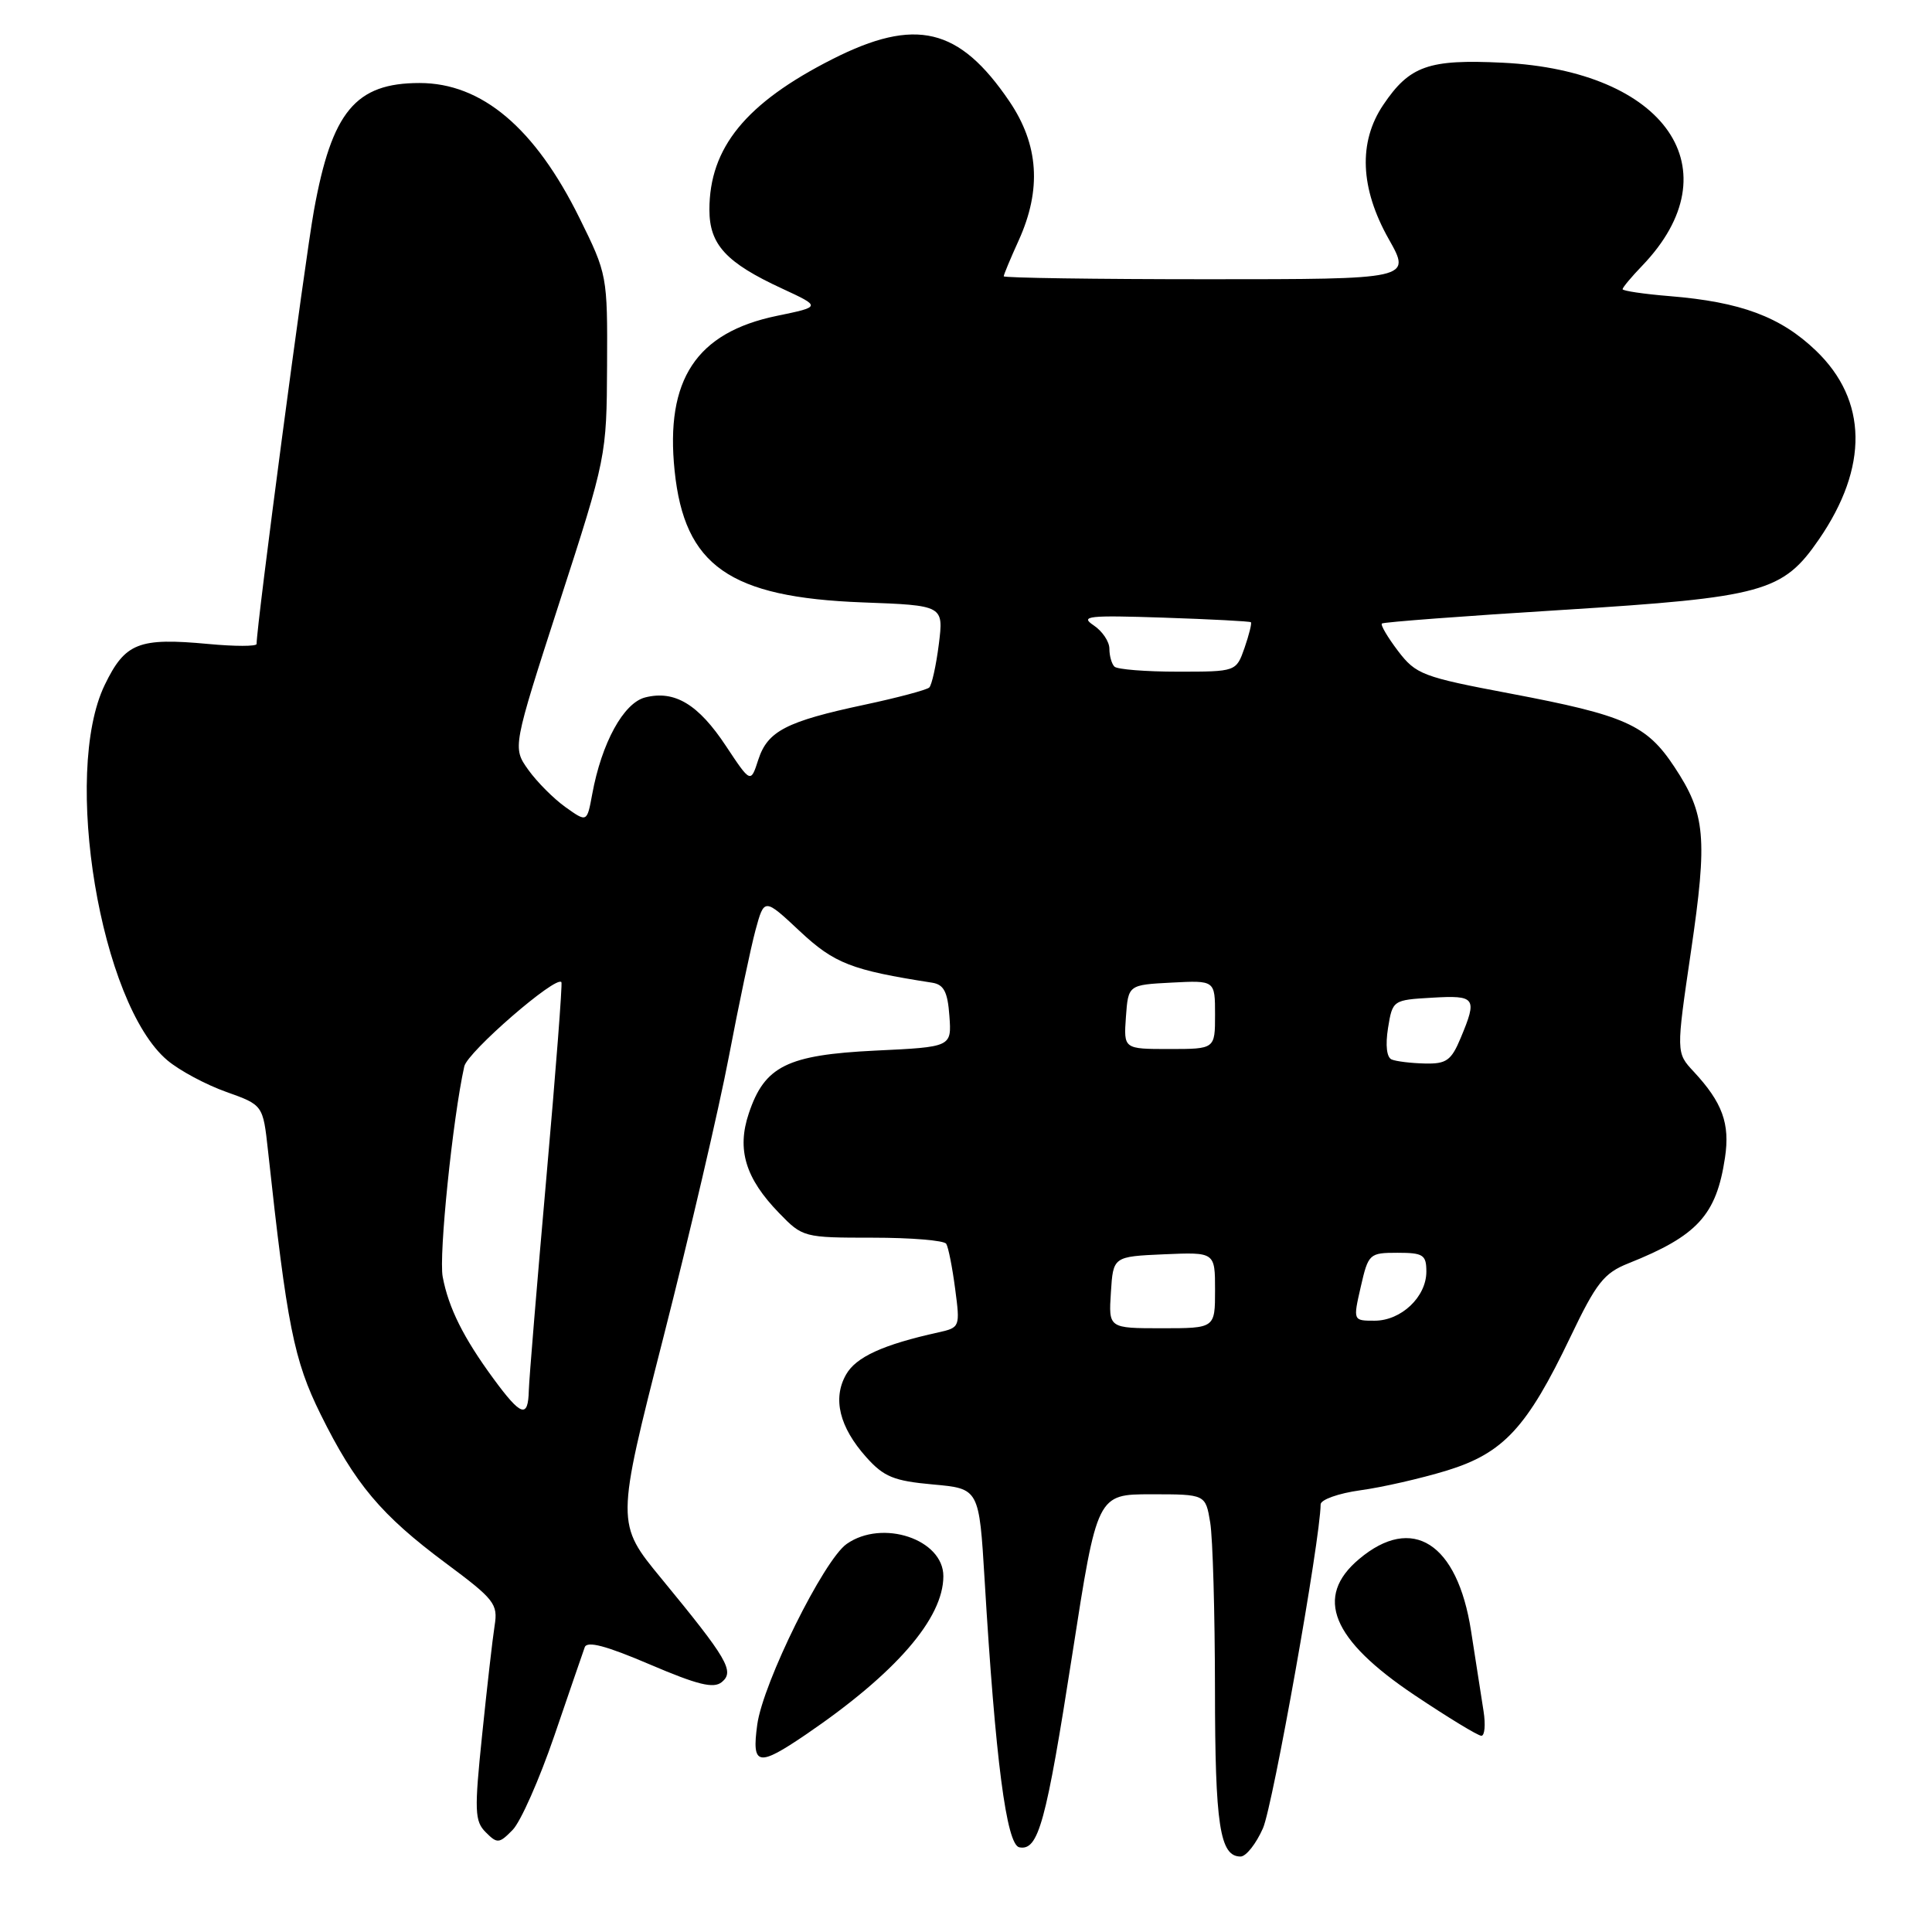 <?xml version="1.0" encoding="UTF-8" standalone="no"?>
<!DOCTYPE svg PUBLIC "-//W3C//DTD SVG 1.1//EN" "http://www.w3.org/Graphics/SVG/1.1/DTD/svg11.dtd" >
<svg xmlns="http://www.w3.org/2000/svg" xmlns:xlink="http://www.w3.org/1999/xlink" version="1.1" viewBox="0 0 256 256">
 <g >
 <path fill="currentColor"
d=" M 167.35 242.25 C 168.67 239.25 174.96 203.94 174.99 199.34 C 175.00 198.71 177.36 197.87 180.25 197.47 C 183.14 197.08 188.29 195.90 191.70 194.86 C 199.22 192.55 202.34 189.17 208.07 177.19 C 211.52 169.97 212.53 168.69 215.77 167.40 C 224.92 163.75 227.43 161.01 228.57 153.40 C 229.25 148.88 228.23 146.09 224.42 141.99 C 222.09 139.49 222.09 139.49 224.06 126.08 C 226.28 110.97 226.00 107.86 221.86 101.61 C 218.17 96.03 215.38 94.79 200.13 91.90 C 188.48 89.70 187.62 89.37 185.24 86.25 C 183.86 84.43 182.90 82.80 183.11 82.62 C 183.32 82.43 194.07 81.62 207.00 80.82 C 233.68 79.15 236.22 78.45 241.02 71.47 C 247.61 61.89 247.47 53.04 240.63 46.47 C 235.94 41.97 230.67 40.01 221.25 39.24 C 217.81 38.96 215.00 38.54 215.00 38.32 C 215.00 38.10 216.17 36.69 217.60 35.21 C 229.79 22.51 220.77 9.37 199.12 8.31 C 189.28 7.83 186.78 8.71 183.28 13.91 C 179.97 18.83 180.22 24.95 184.01 31.67 C 187.02 37.00 187.02 37.00 160.01 37.00 C 145.15 37.00 133.00 36.82 133.00 36.61 C 133.00 36.39 133.89 34.26 134.98 31.86 C 138.04 25.11 137.64 19.17 133.75 13.43 C 127.10 3.63 121.32 2.25 110.29 7.84 C 98.83 13.65 94.00 19.57 94.00 27.79 C 94.00 32.42 96.21 34.81 103.66 38.25 C 108.81 40.64 108.81 40.64 102.95 41.85 C 92.26 44.06 88.14 50.30 89.39 62.38 C 90.69 74.97 96.66 79.15 114.27 79.82 C 125.04 80.22 125.04 80.22 124.40 85.36 C 124.04 88.19 123.47 90.77 123.13 91.10 C 122.78 91.42 118.93 92.45 114.56 93.38 C 104.19 95.59 101.71 96.87 100.48 100.66 C 99.47 103.79 99.47 103.79 96.20 98.86 C 92.54 93.32 89.40 91.43 85.50 92.41 C 82.63 93.13 79.72 98.43 78.47 105.24 C 77.78 108.98 77.78 108.98 74.93 106.95 C 73.36 105.83 71.14 103.60 69.99 101.99 C 67.91 99.06 67.91 99.06 74.14 79.78 C 80.35 60.61 80.38 60.43 80.44 48.45 C 80.50 36.52 80.46 36.33 76.79 28.90 C 70.89 16.95 63.84 11.00 55.60 11.00 C 47.10 11.00 43.97 14.78 41.60 27.88 C 40.37 34.71 34.00 82.83 34.00 85.33 C 34.00 85.66 31.12 85.66 27.61 85.33 C 18.37 84.47 16.58 85.17 13.88 90.75 C 8.21 102.46 13.31 133.04 22.18 140.50 C 23.78 141.85 27.29 143.73 29.97 144.68 C 34.85 146.42 34.85 146.42 35.51 152.46 C 38.03 175.68 38.94 180.23 42.48 187.40 C 47.06 196.66 50.49 200.74 59.06 207.12 C 65.52 211.92 66.00 212.53 65.54 215.40 C 65.27 217.11 64.53 223.60 63.89 229.83 C 62.84 239.98 62.89 241.32 64.37 242.79 C 65.89 244.32 66.15 244.29 67.93 242.47 C 68.99 241.39 71.47 235.78 73.45 230.00 C 75.42 224.22 77.24 218.95 77.48 218.27 C 77.79 217.40 80.31 218.07 86.09 220.54 C 92.46 223.26 94.56 223.78 95.65 222.88 C 97.36 221.46 96.40 219.82 87.65 209.18 C 81.62 201.86 81.62 201.86 87.91 177.18 C 91.37 163.61 95.27 146.88 96.58 140.00 C 97.89 133.12 99.48 125.58 100.11 123.24 C 101.27 118.98 101.27 118.98 105.98 123.39 C 110.56 127.67 112.82 128.55 123.50 130.21 C 125.06 130.45 125.57 131.41 125.80 134.62 C 126.10 138.73 126.10 138.73 115.99 139.21 C 104.31 139.78 101.31 141.26 99.22 147.53 C 97.61 152.32 98.77 156.14 103.23 160.73 C 106.35 163.96 106.51 164.00 115.64 164.00 C 120.72 164.00 125.11 164.36 125.38 164.81 C 125.66 165.25 126.19 167.93 126.56 170.76 C 127.23 175.82 127.20 175.91 124.37 176.54 C 117.00 178.17 113.41 179.81 112.10 182.15 C 110.30 185.33 111.23 189.10 114.78 193.08 C 117.11 195.69 118.43 196.23 123.63 196.70 C 129.74 197.25 129.74 197.25 130.47 209.38 C 131.89 233.16 133.36 244.45 135.07 244.78 C 137.60 245.26 138.60 241.60 142.09 219.18 C 145.38 198.00 145.38 198.00 152.56 198.00 C 159.74 198.00 159.74 198.00 160.36 201.75 C 160.70 203.81 160.98 213.74 160.99 223.82 C 161.00 241.85 161.63 246.00 164.38 246.00 C 165.11 246.00 166.44 244.31 167.35 242.25 Z  M 106.82 229.81 C 118.69 221.72 125.00 214.45 125.00 208.85 C 125.00 203.96 116.92 201.26 112.19 204.58 C 109.15 206.71 101.10 222.97 100.34 228.52 C 99.59 234.00 100.43 234.16 106.82 229.81 Z  M 196.58 226.75 C 196.30 224.96 195.55 220.16 194.92 216.09 C 193.11 204.45 187.15 200.63 180.08 206.59 C 174.12 211.60 176.43 217.25 187.46 224.63 C 191.87 227.58 195.84 230.00 196.29 230.00 C 196.73 230.00 196.86 228.54 196.58 226.75 Z  M 65.40 182.70 C 61.42 177.28 59.44 173.32 58.66 169.19 C 58.12 166.37 59.99 148.18 61.52 141.30 C 61.95 139.39 73.69 129.21 74.39 130.14 C 74.54 130.34 73.64 141.97 72.40 156.00 C 71.16 170.03 70.11 182.74 70.07 184.25 C 69.98 187.98 69.05 187.67 65.40 182.70 Z  M 147.20 171.25 C 147.50 166.50 147.50 166.50 154.25 166.20 C 161.00 165.91 161.00 165.91 161.00 170.95 C 161.00 176.00 161.00 176.00 153.95 176.00 C 146.89 176.00 146.89 176.00 147.20 171.25 Z  M 180.31 170.50 C 181.31 166.13 181.45 166.00 185.17 166.00 C 188.59 166.00 189.00 166.27 189.00 168.50 C 189.00 171.84 185.67 175.00 182.14 175.00 C 179.28 175.00 179.28 175.00 180.31 170.50 Z  M 184.41 140.39 C 183.74 140.12 183.56 138.51 183.92 136.22 C 184.52 132.53 184.56 132.50 189.76 132.20 C 195.54 131.86 195.78 132.20 193.55 137.53 C 192.30 140.53 191.65 140.99 188.80 140.92 C 186.99 140.88 185.01 140.64 184.41 140.39 Z  M 149.19 134.75 C 149.50 130.50 149.50 130.50 155.25 130.20 C 161.00 129.90 161.00 129.90 161.00 134.45 C 161.00 139.00 161.00 139.00 154.94 139.00 C 148.89 139.00 148.89 139.00 149.19 134.75 Z  M 147.67 88.33 C 147.30 87.97 147.00 86.90 147.00 85.96 C 147.00 85.01 146.06 83.62 144.90 82.85 C 143.07 81.63 144.21 81.51 154.15 81.84 C 160.39 82.05 165.61 82.32 165.75 82.45 C 165.89 82.57 165.51 84.10 164.91 85.84 C 163.80 89.00 163.80 89.00 156.07 89.00 C 151.81 89.00 148.03 88.70 147.67 88.33 Z "/>
</g>
</svg>